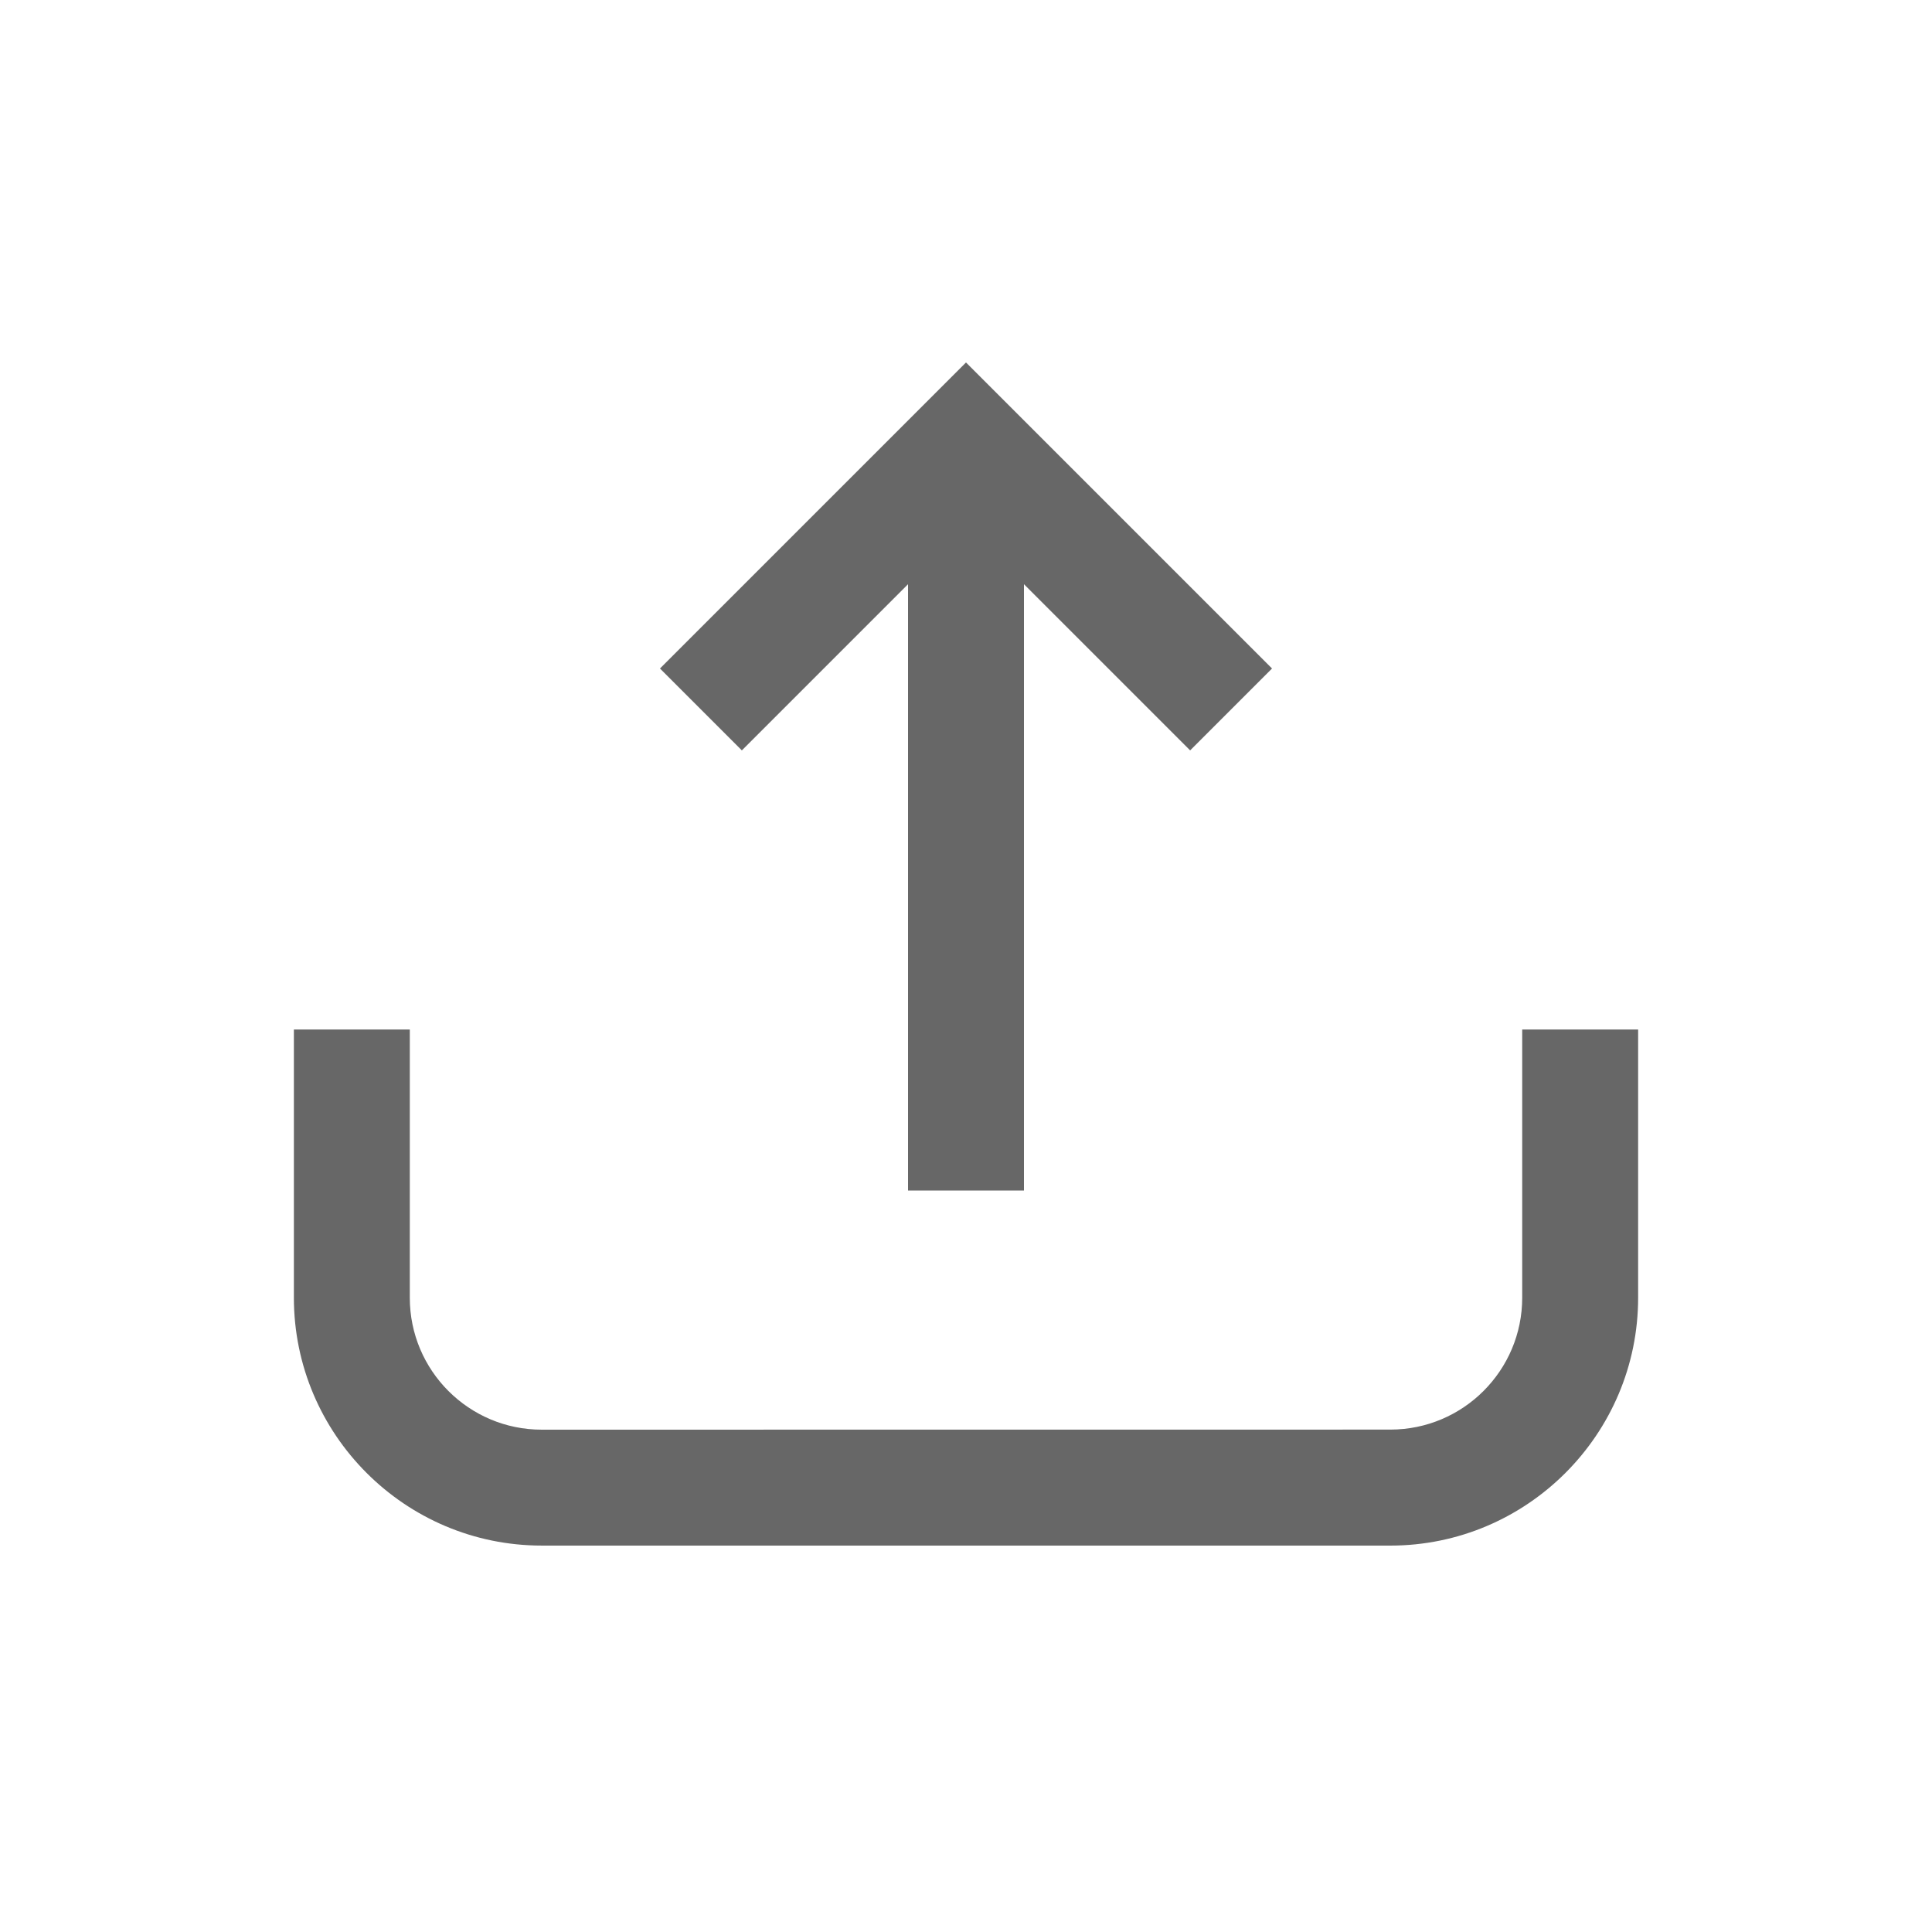 <?xml version="1.0" encoding="UTF-8"?>
<svg width="1200pt" height="1200pt" version="1.1" viewBox="0 0 1200 1200" xmlns="http://www.w3.org/2000/svg">
 <path d="m336.47 960h527.06c84.938 0 153.94-69.141 153.94-153.94v-166.6h-72v166.55c0 45.234-36.703 81.938-81.938 81.938l-527.06 0.047c-45.234 0-81.938-36.703-81.938-81.938v-166.6h-72v166.55c0 84.844 69 153.98 153.94 153.98z" fill="#676767"/>
 <path d="m564 362.86v376.6h72v-376.6l103.22 103.22 50.859-50.859-190.08-190.08-190.08 190.08 50.859 50.859z" fill="#676767"/>
</svg>
